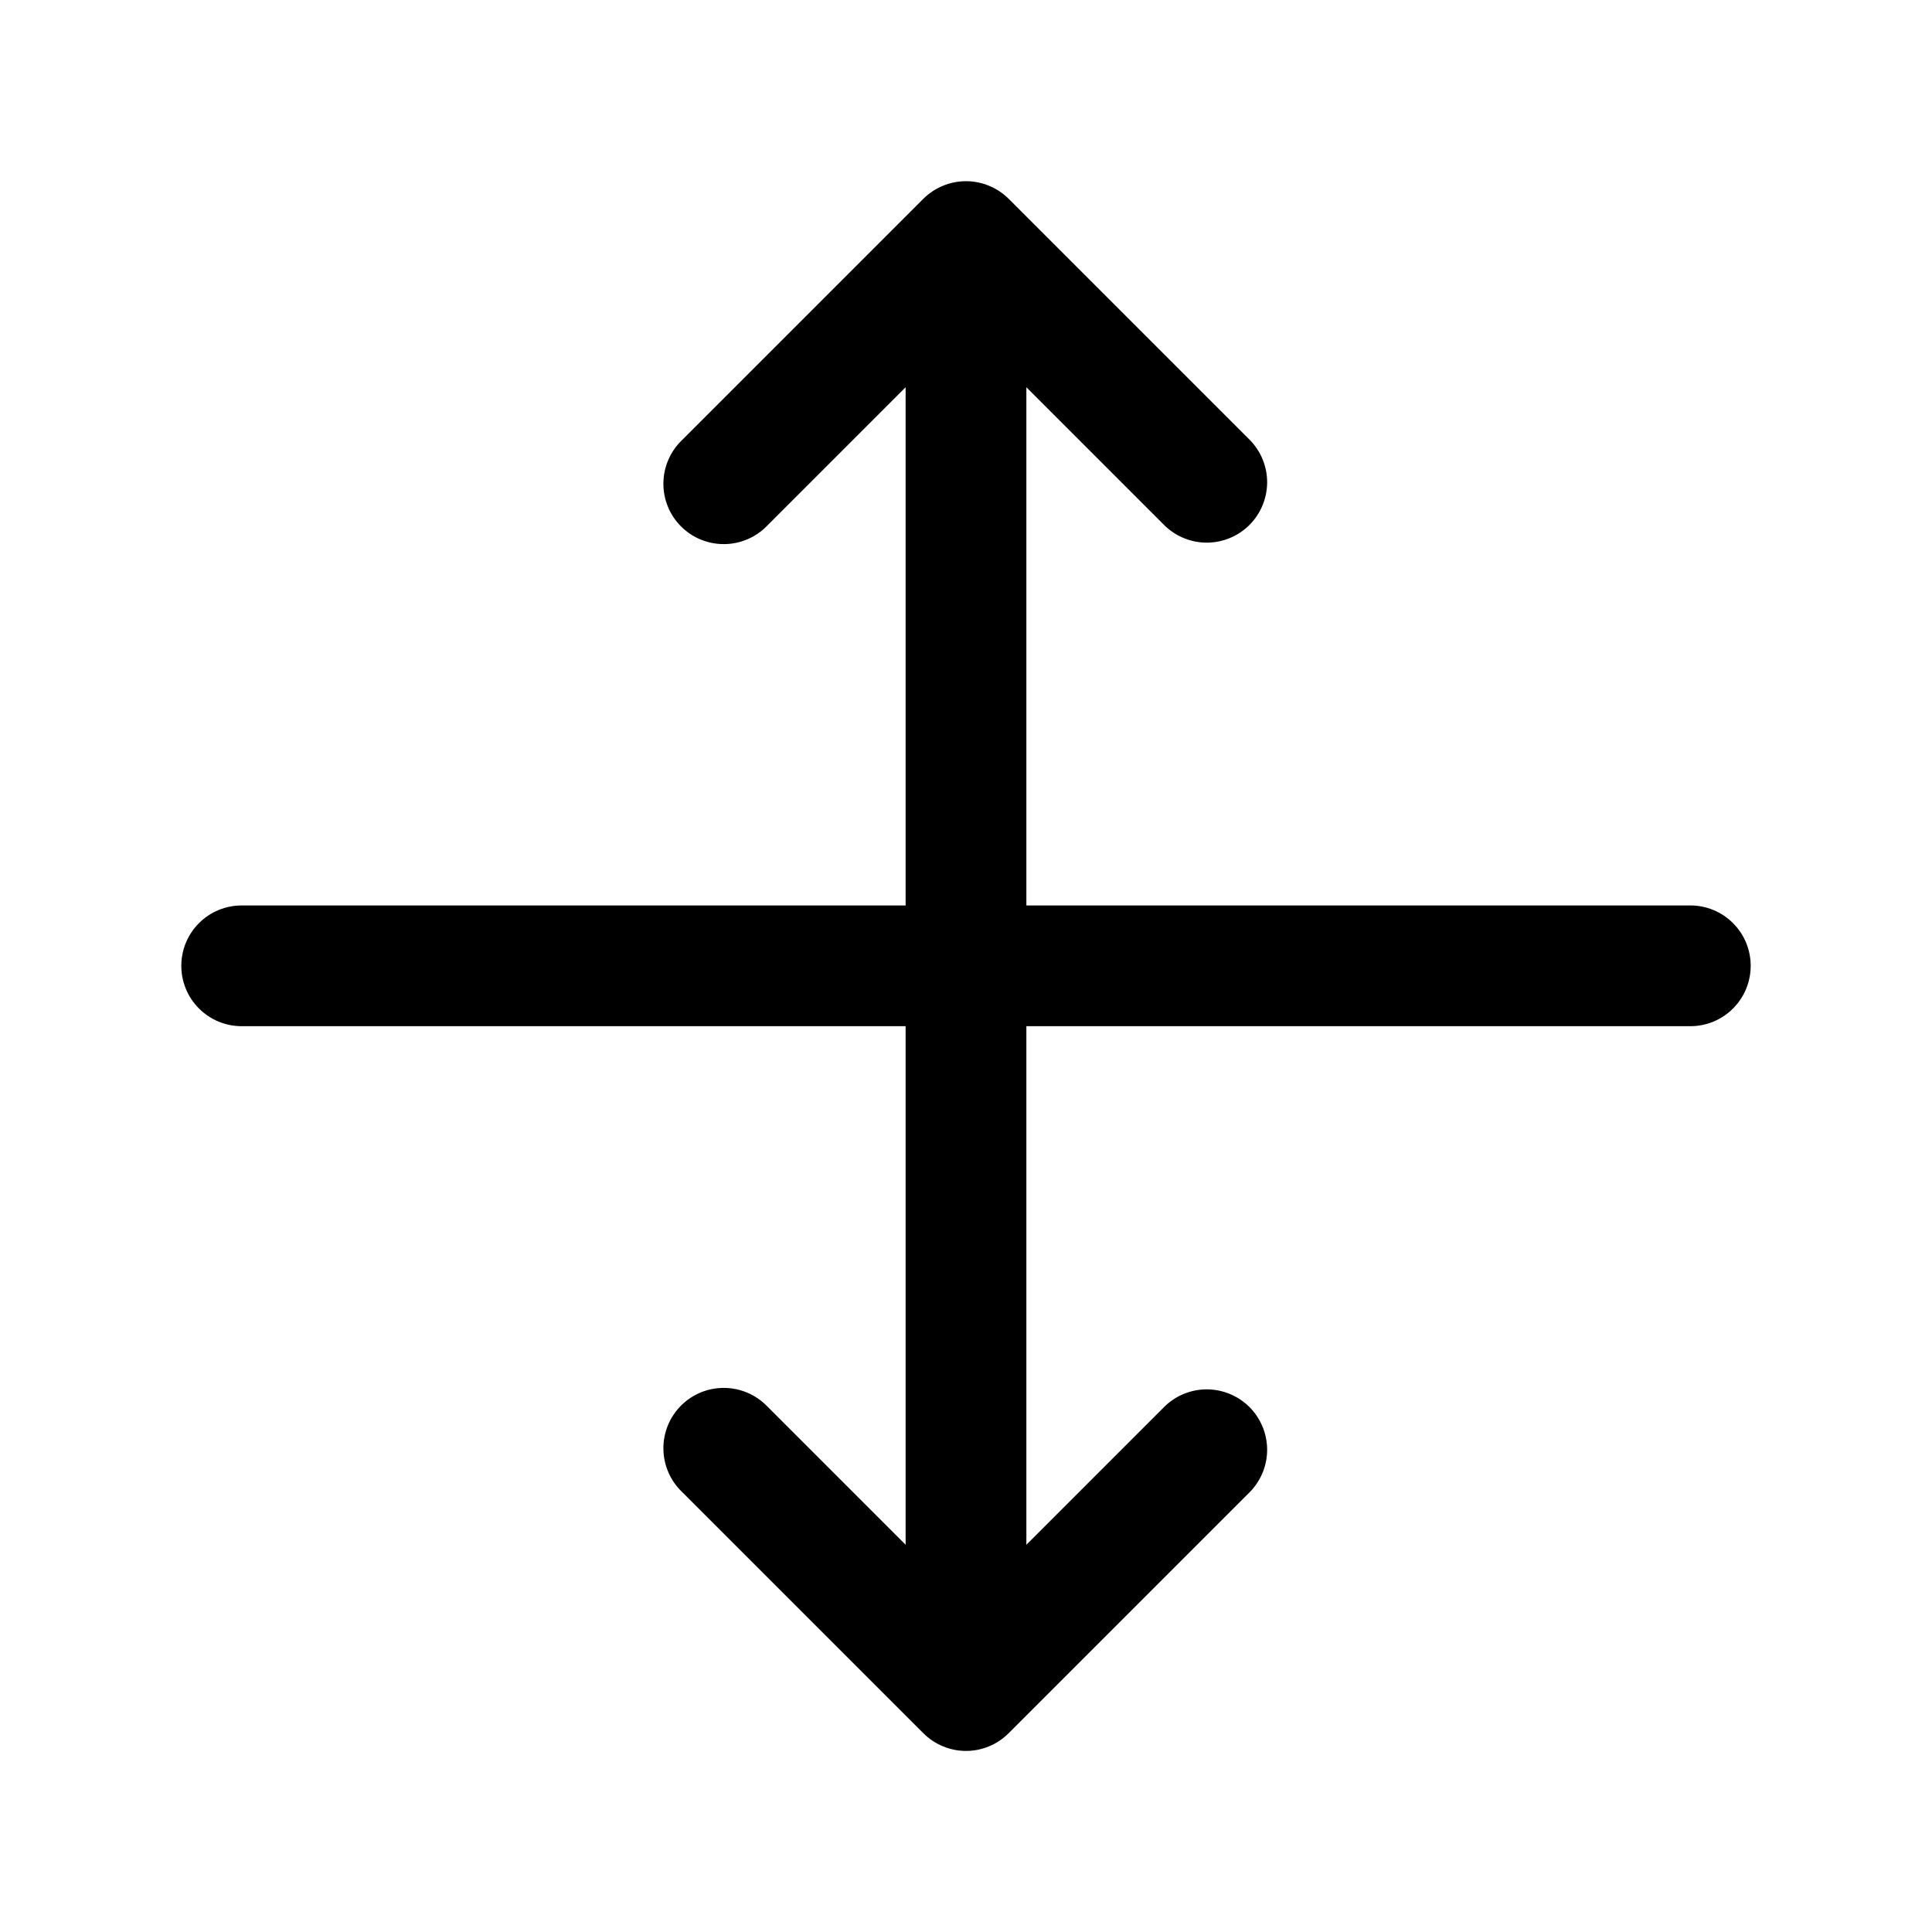 <svg xmlns="http://www.w3.org/2000/svg" width="32" height="32" viewBox="0 0 32 32"><path d="M27.997 14.997H17V6.414L19.293 8.707C19.482 8.889 19.734 8.99 19.996 8.988C20.259 8.985 20.509 8.88 20.695 8.695C20.88 8.509 20.985 8.259 20.988 7.996C20.99 7.734 20.889 7.482 20.707 7.293L16.708 3.294C16.52 3.107 16.265 3.001 16 3.001C15.735 3.001 15.48 3.107 15.292 3.294L11.293 7.293C11.197 7.385 11.121 7.496 11.069 7.618C11.016 7.74 10.989 7.871 10.988 8.004C10.986 8.136 11.012 8.268 11.062 8.391C11.112 8.514 11.187 8.626 11.28 8.719C11.374 8.813 11.486 8.888 11.609 8.938C11.732 8.988 11.864 9.013 11.996 9.012C12.129 9.011 12.26 8.984 12.382 8.931C12.504 8.879 12.615 8.803 12.707 8.707L15 6.414V14.997H4.003C3.738 14.997 3.483 15.102 3.296 15.29C3.108 15.477 3.003 15.732 3.003 15.997C3.003 16.262 3.108 16.517 3.296 16.704C3.483 16.892 3.738 16.997 4.003 16.997H15V25.586L12.707 23.293C12.615 23.198 12.504 23.121 12.382 23.069C12.26 23.017 12.129 22.989 11.996 22.988C11.864 22.987 11.732 23.012 11.609 23.062C11.486 23.113 11.374 23.187 11.28 23.281C11.187 23.375 11.112 23.486 11.062 23.609C11.012 23.732 10.986 23.864 10.988 23.996C10.989 24.129 11.016 24.26 11.069 24.382C11.121 24.504 11.197 24.615 11.293 24.707L15.293 28.707C15.386 28.8 15.496 28.874 15.617 28.924C15.739 28.975 15.869 29.001 16 29.001C16.131 29.001 16.261 28.975 16.383 28.924C16.504 28.874 16.614 28.8 16.707 28.707L20.707 24.707C20.889 24.518 20.99 24.266 20.988 24.004C20.985 23.741 20.88 23.491 20.695 23.305C20.509 23.12 20.259 23.015 19.996 23.012C19.734 23.01 19.482 23.111 19.293 23.293L17 25.586V16.997H27.997C28.262 16.997 28.517 16.892 28.704 16.704C28.892 16.517 28.997 16.262 28.997 15.997C28.997 15.732 28.892 15.477 28.704 15.29C28.517 15.102 28.262 14.997 27.997 14.997Z"/></svg>